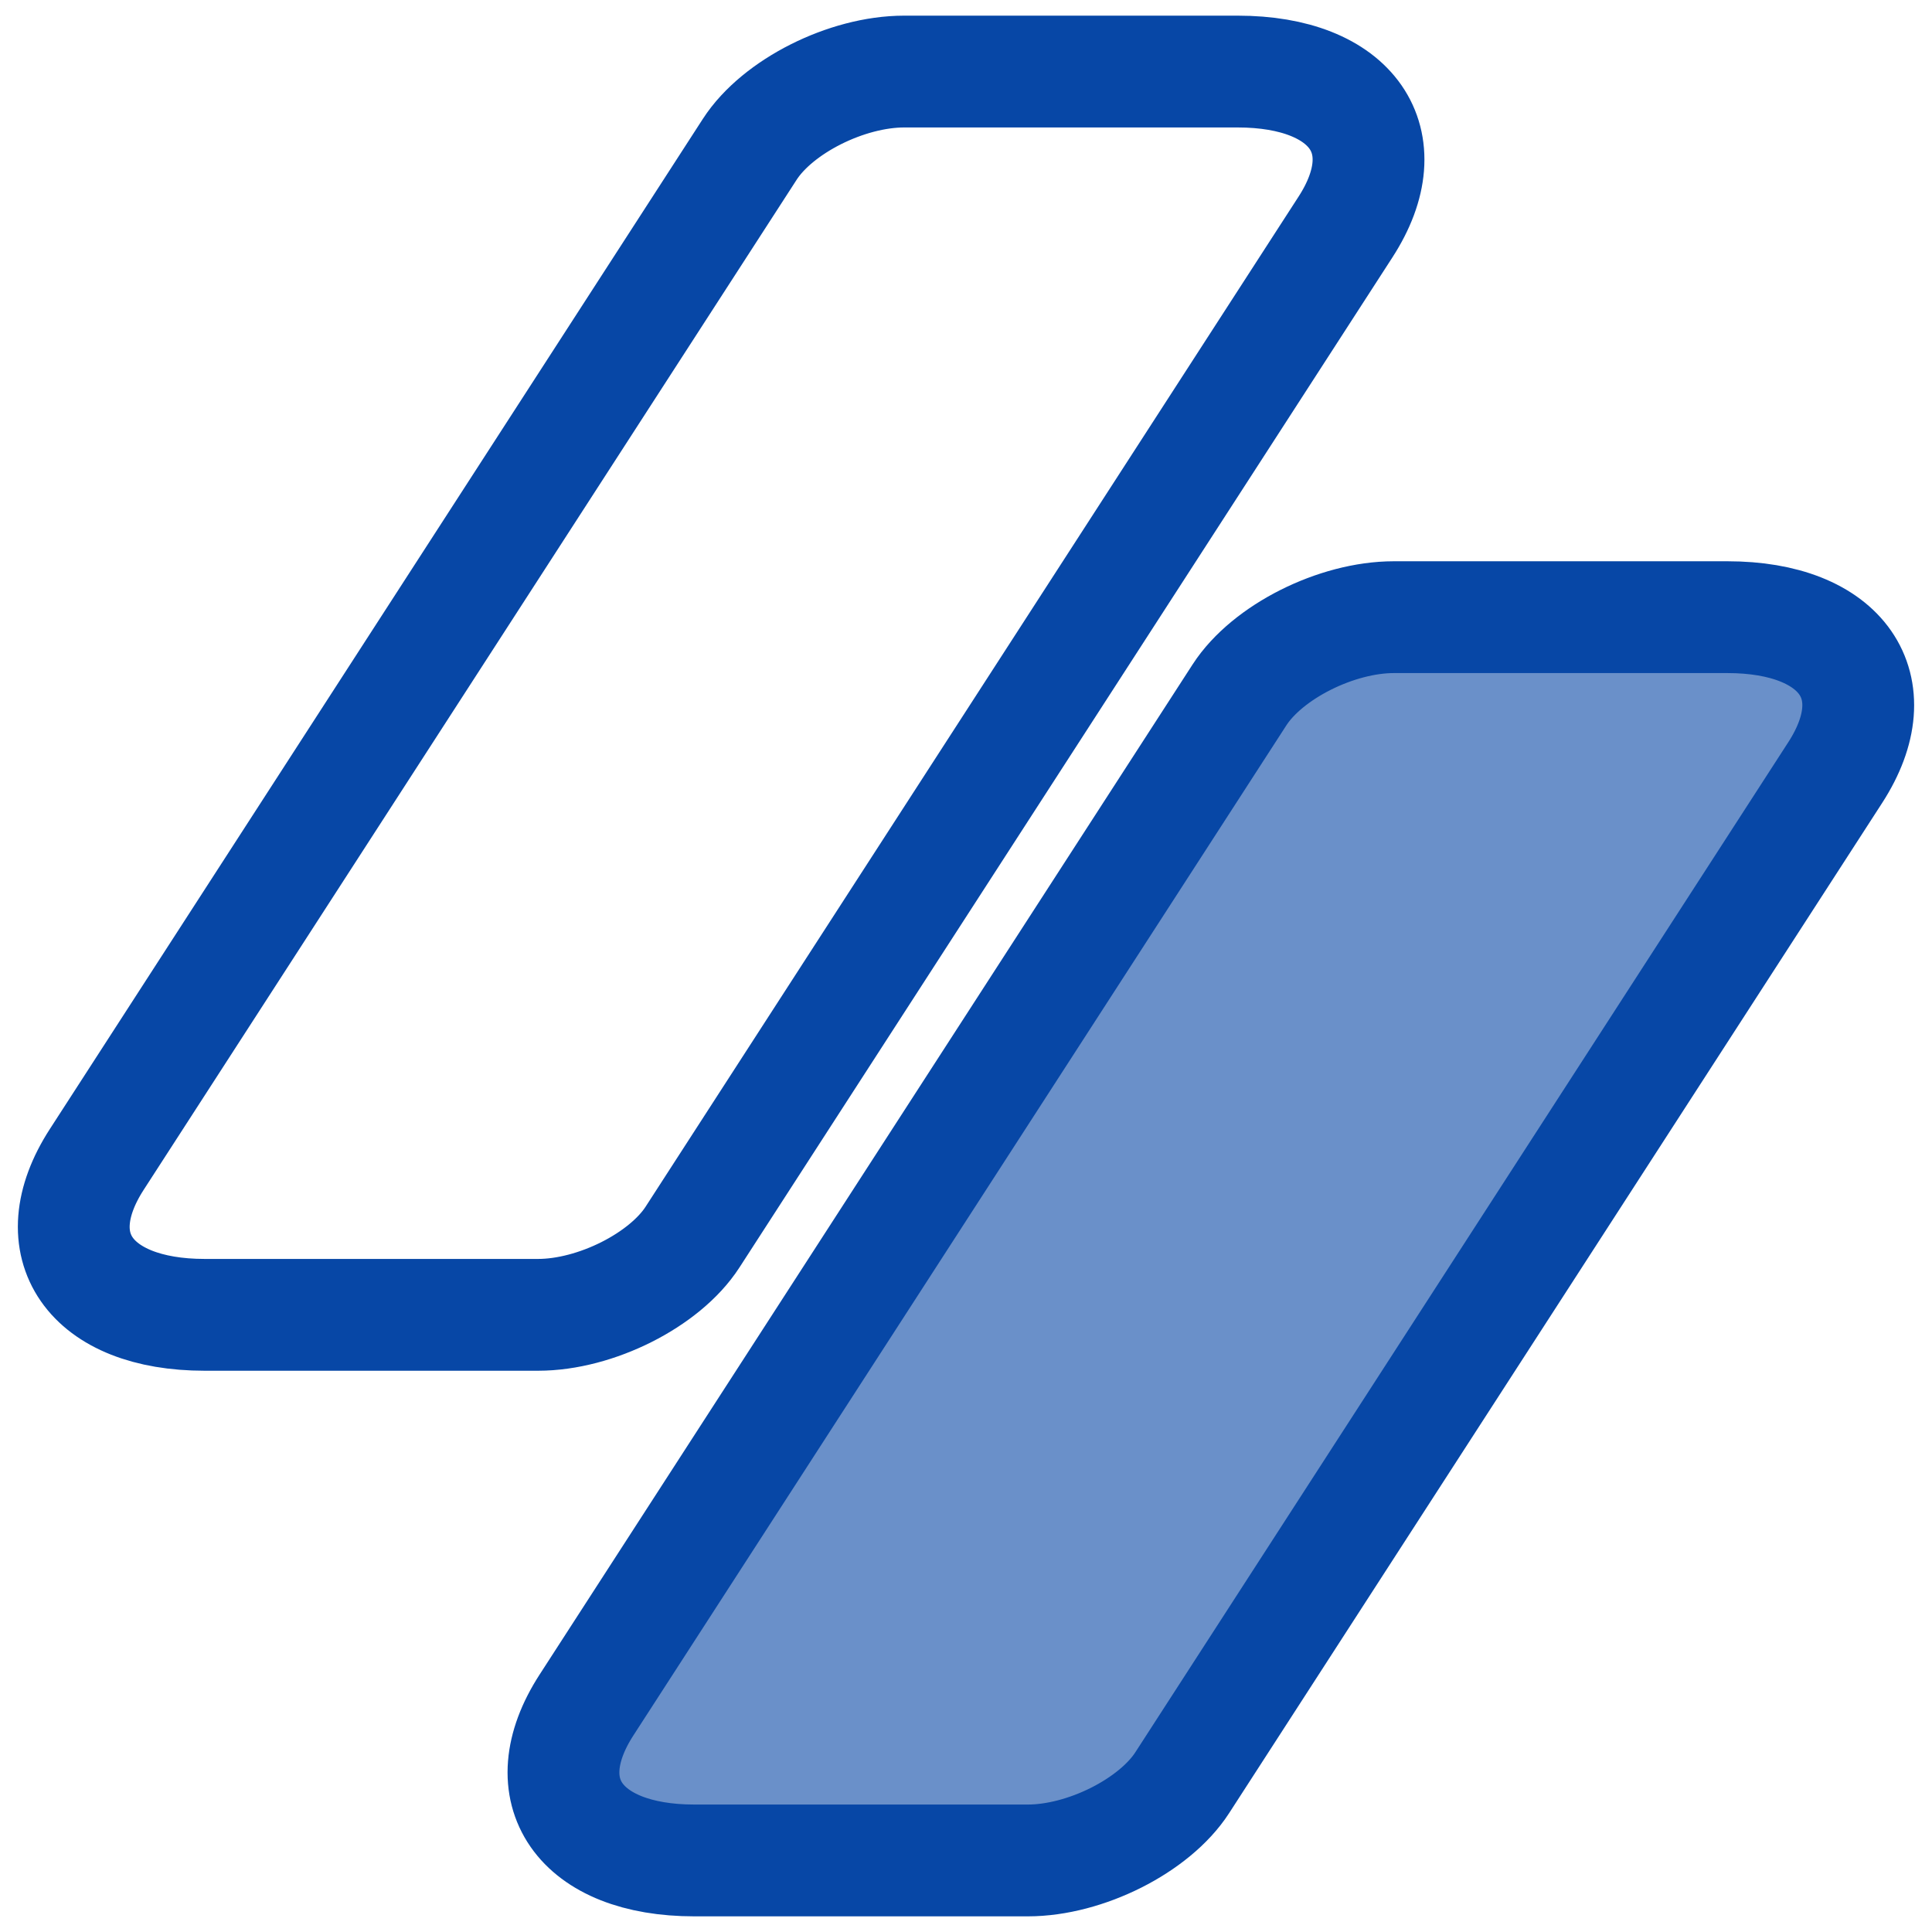 <svg xmlns="http://www.w3.org/2000/svg" width="864" height="864" viewBox="0 0 864 864">
  <defs>
    <style>
      .cls-1 {
        fill: none;
      }

      .cls-1, .cls-2 {
        stroke: #0747a6;
        stroke-width: 50px;
        fill-rule: evenodd;
      }

      .cls-2 {
        fill: #0747a6;
        fill-opacity: 0.6;
      }
    </style>
  </defs>
  <path class="cls-1" d="M404.364,32h149.1c51.465,0,73.071,31.116,48.258,69.5L309.688,553.25C297.281,572.442,266.364,588,240.631,588H91.534c-51.465,0-73.071-31.116-48.258-69.5L335.308,66.75C347.714,47.558,378.632,32,404.364,32Z"/>
  <path class="cls-2" d="M623.364,276h149.1c51.465,0,73.071,31.116,48.258,69.5L528.688,797.25C516.281,816.442,485.364,832,459.631,832h-149.1c-51.465,0-73.07-31.116-48.257-69.5L554.308,310.75C566.714,291.558,597.632,276,623.364,276Z"/>
</svg>
